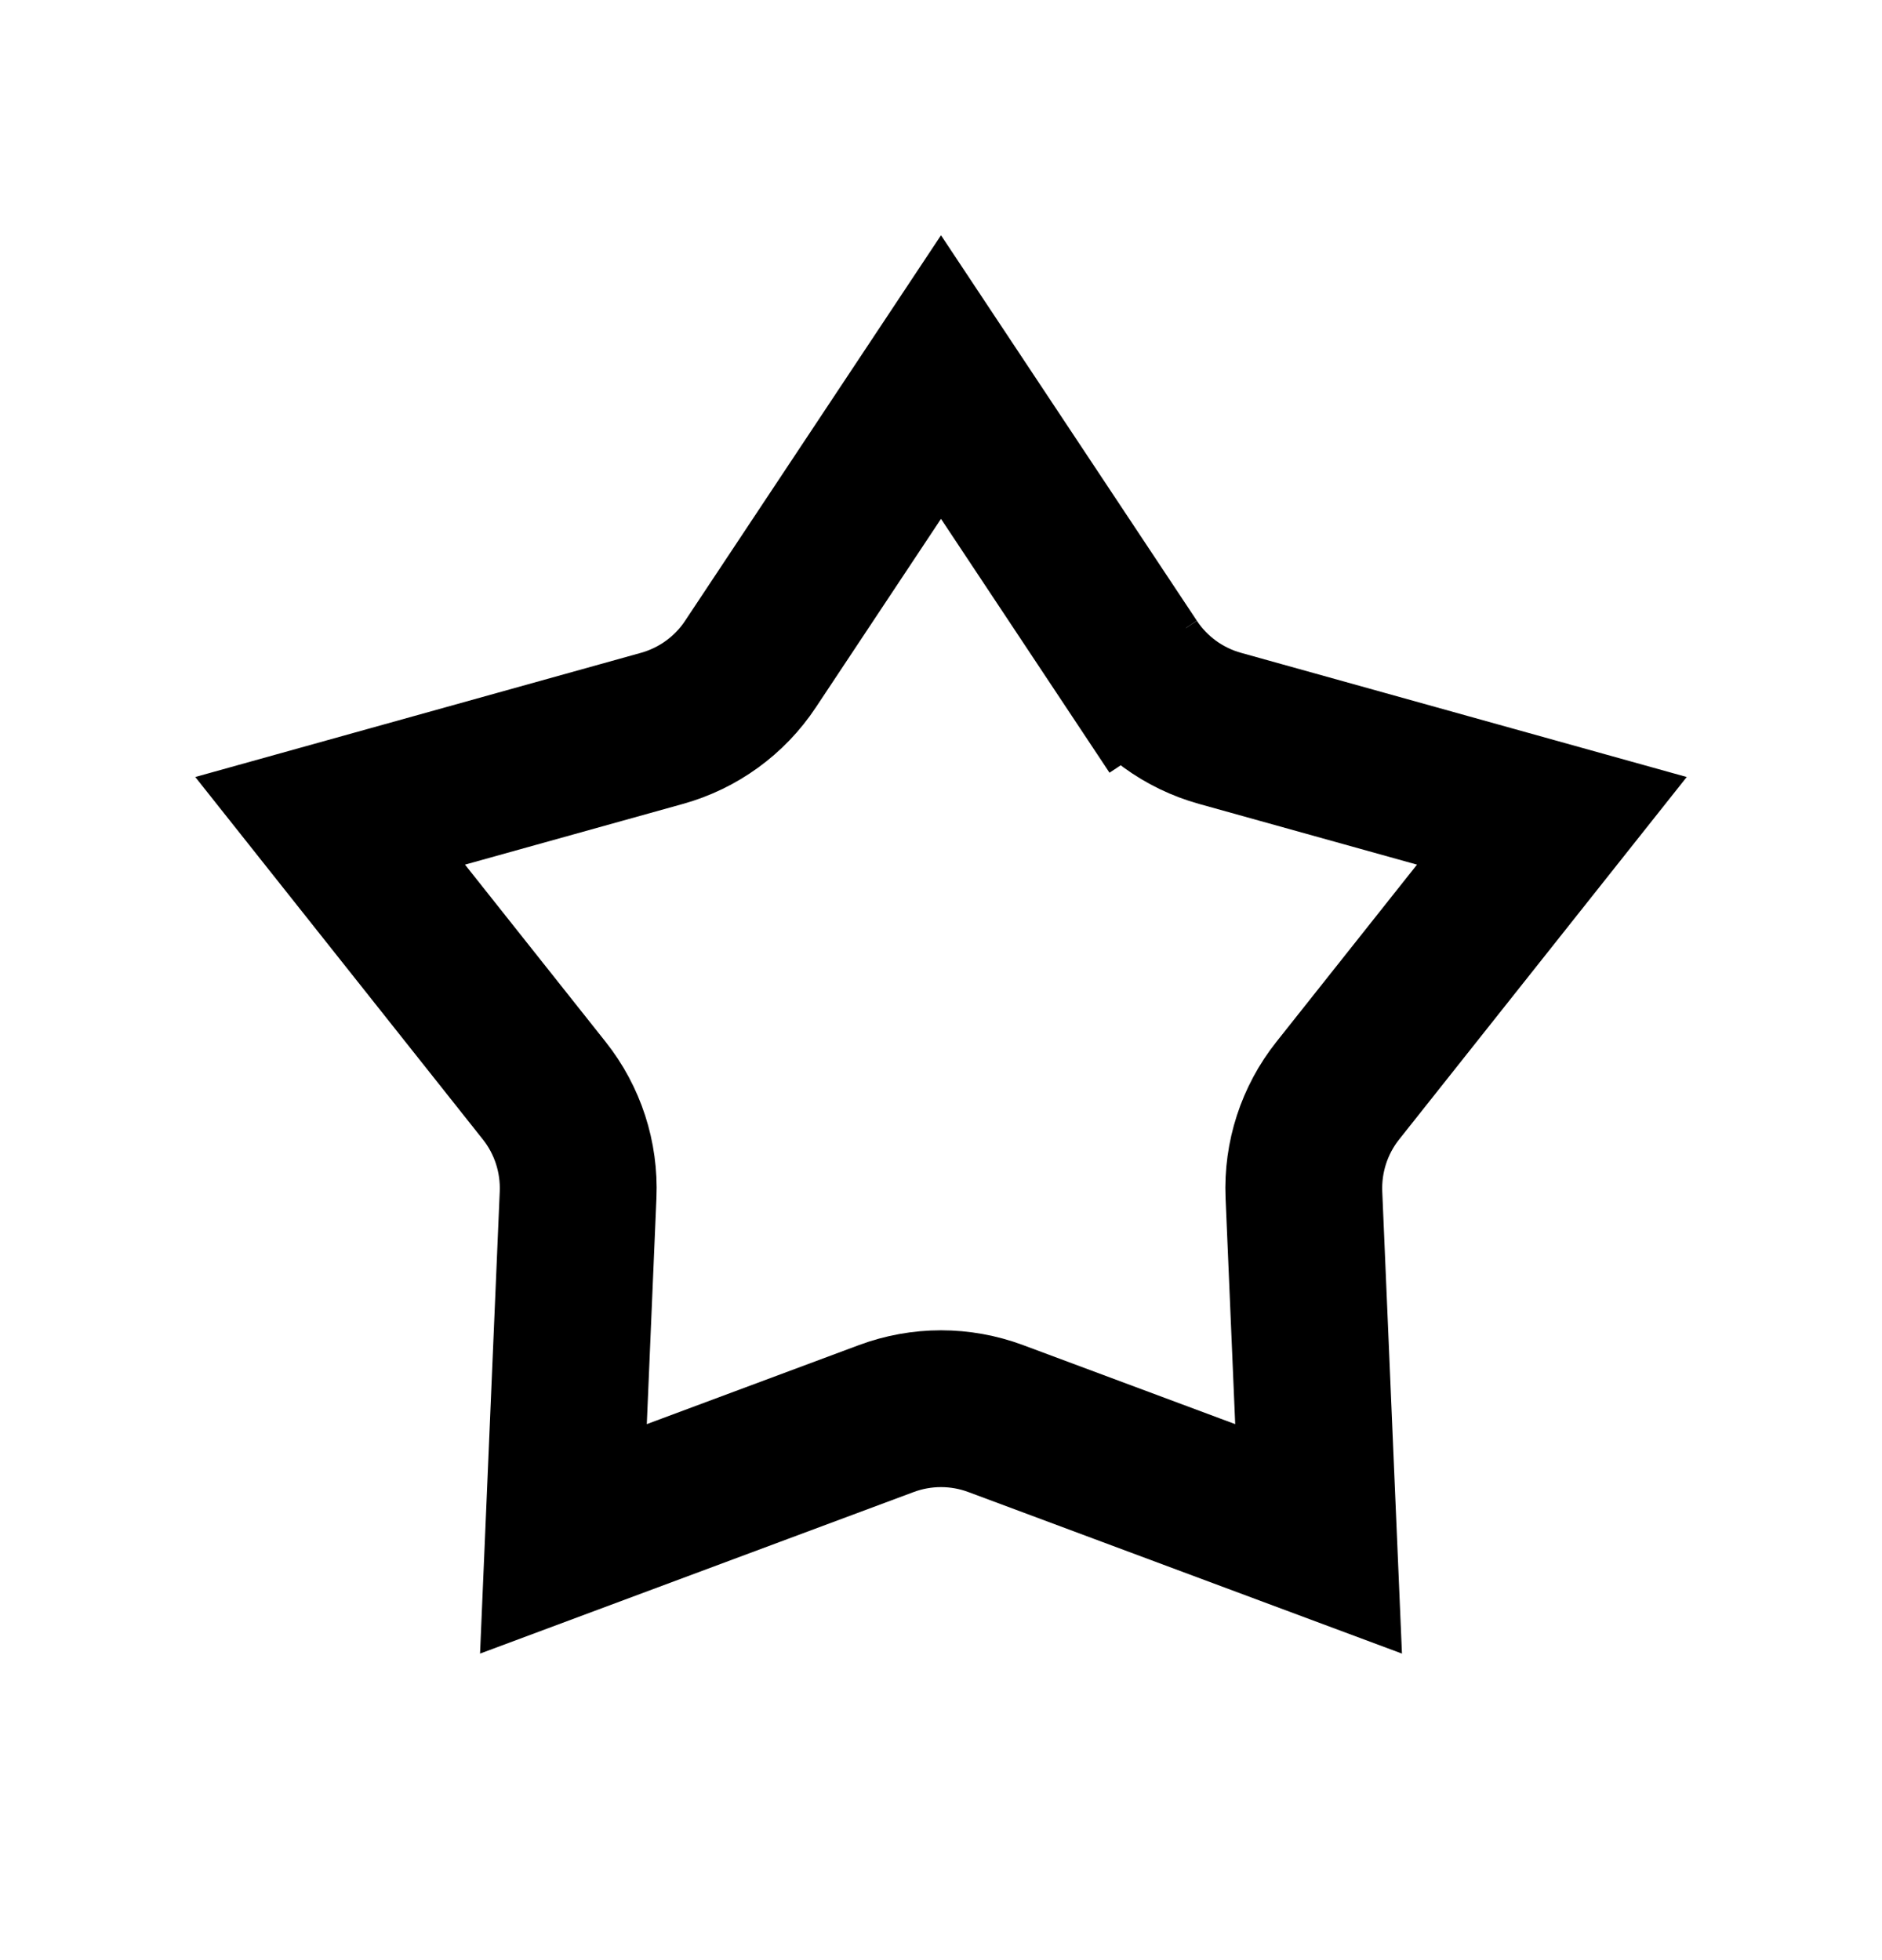 <svg width="24" height="25" viewBox="0 0 24 25" fill="none" xmlns="http://www.w3.org/2000/svg">
<g id="&#236;&#149;&#132;&#236;&#157;&#180;&#236;&#189;&#152; 6 - &#235;&#179;&#132;">
<path id="Star 24" d="M12 4.809L14.429 8.469L15.123 8.008L14.429 8.469C14.694 8.87 15.095 9.161 15.559 9.29L19.79 10.469L17.06 13.91C16.761 14.286 16.608 14.758 16.628 15.238L16.815 19.627L12.698 18.093C12.248 17.925 11.752 17.925 11.302 18.093L7.185 19.627L7.372 15.238C7.392 14.758 7.239 14.286 6.94 13.91L4.21 10.469L8.441 9.29C8.904 9.161 9.306 8.87 9.571 8.469L12 4.809Z" stroke="currentColor" stroke-width="2"/>
</g>
</svg>
